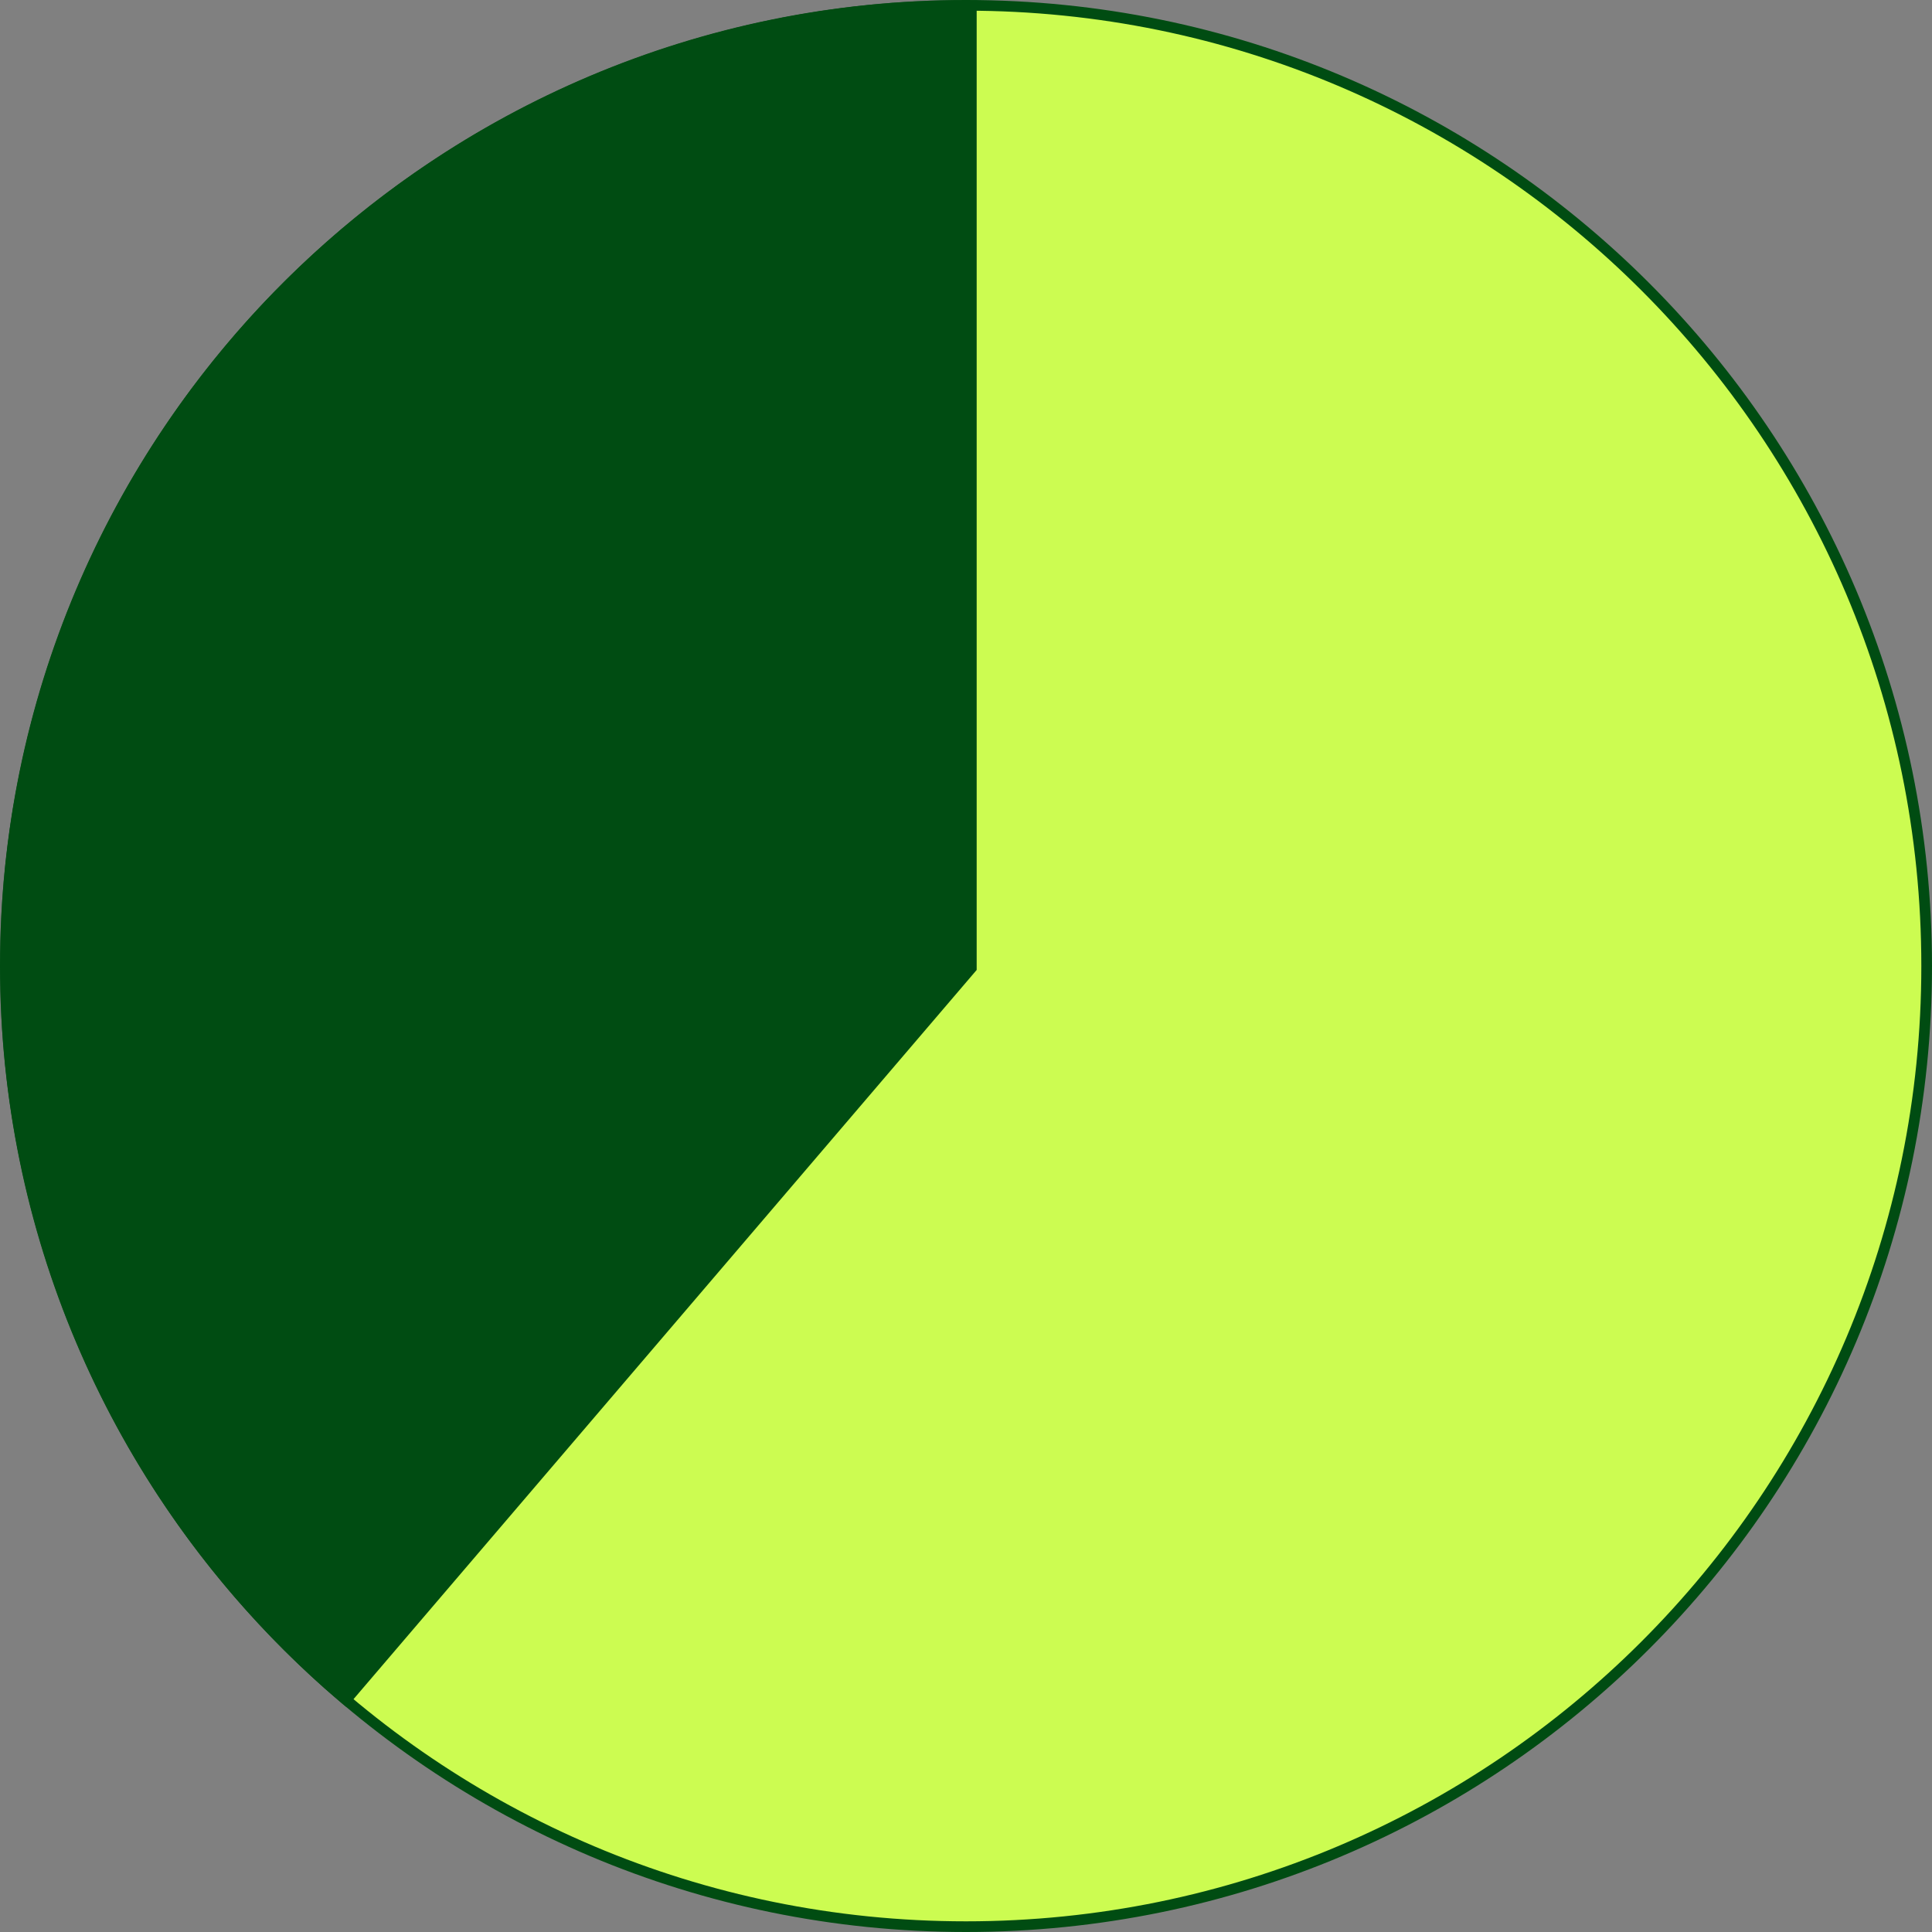 <svg width="181" height="181" viewBox="0 0 181 181" fill="none" xmlns="http://www.w3.org/2000/svg">
<rect x="0" y="0" width="181" height="181" fill="#808080" stroke="none"/>
<path d="M90.5 180.5C140.206 180.5 180.5 140.206 180.5 90.5C180.5 40.794 140.206 0.5 90.5 0.5C40.794 0.5 0.5 40.794 0.5 90.5C0.5 140.206 40.794 180.5 90.5 180.5Z" fill="#CCFC51" stroke="#004C12"/>
<mask id="path-2-outside-1_664_2000" maskUnits="userSpaceOnUse" x="-7.86805e-06" y="0.001" width="92" height="160" fill="black">
<rect fill="white" x="-7.86805e-06" y="0.001" width="92" height="160"/>
<path d="M90.5 1.001C72.202 1.001 54.343 6.61 39.33 17.071C24.317 27.533 12.872 42.345 6.536 59.511C0.2 76.678 -0.721 95.374 3.895 113.08C8.511 130.787 18.444 146.653 32.355 158.541L90.5 90.501L90.5 1.001Z"/>
</mask>
<path d="M90.5 1.001C72.202 1.001 54.343 6.61 39.33 17.071C24.317 27.533 12.872 42.345 6.536 59.511C0.2 76.678 -0.721 95.374 3.895 113.08C8.511 130.787 18.444 146.653 32.355 158.541L90.5 90.501L90.5 1.001Z" fill="#004C12"/>
<path d="M90.5 1.001C72.202 1.001 54.343 6.61 39.33 17.071C24.317 27.533 12.872 42.345 6.536 59.511C0.2 76.678 -0.721 95.374 3.895 113.08C8.511 130.787 18.444 146.653 32.355 158.541L90.5 90.501L90.5 1.001Z" stroke="#004C12" stroke-width="2" mask="url(#path-2-outside-1_664_2000)"/>
</svg>
